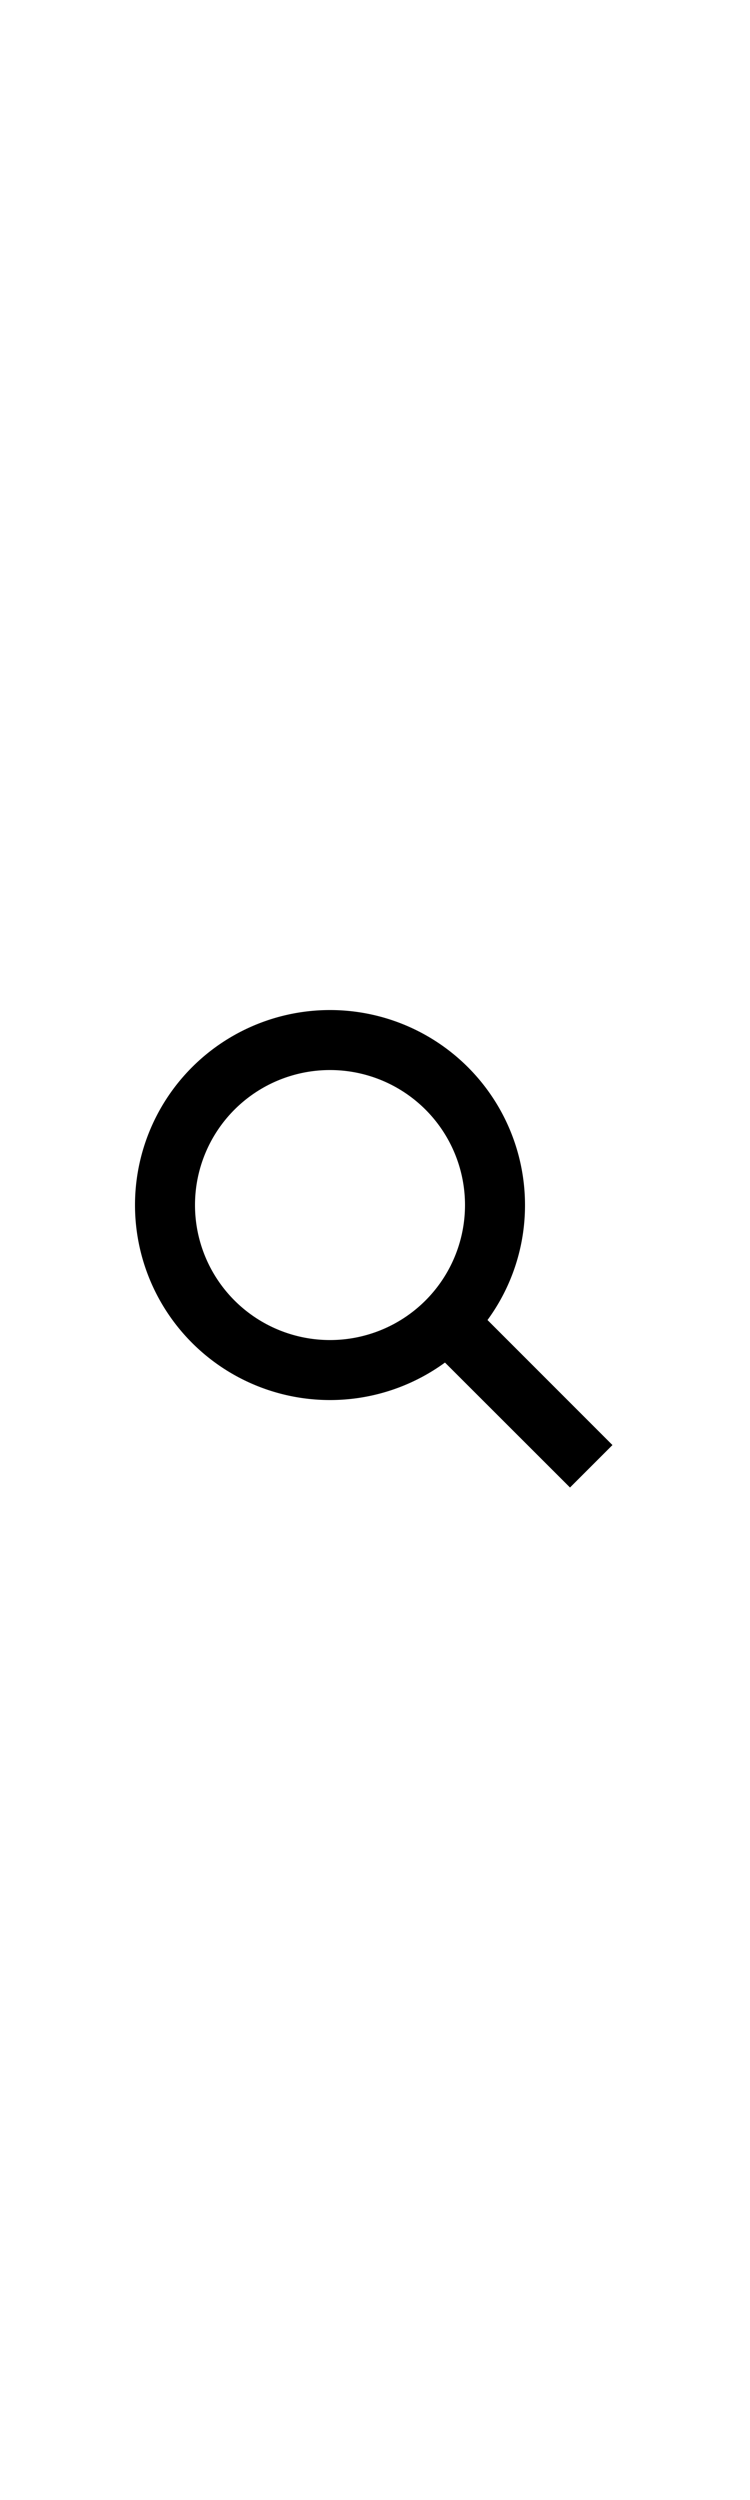 <svg xmlns="http://www.w3.org/2000/svg" data-name="Layer 1" viewBox="0 0 100 100" width='30'><path d="M70,44A26,26,0,1,0,59.33,65L76,81.66,81.66,76,65,59.33A25.86,25.86,0,0,0,70,44ZM26,44A18,18,0,1,1,44,62,18,18,0,0,1,26,44Z"/></svg>